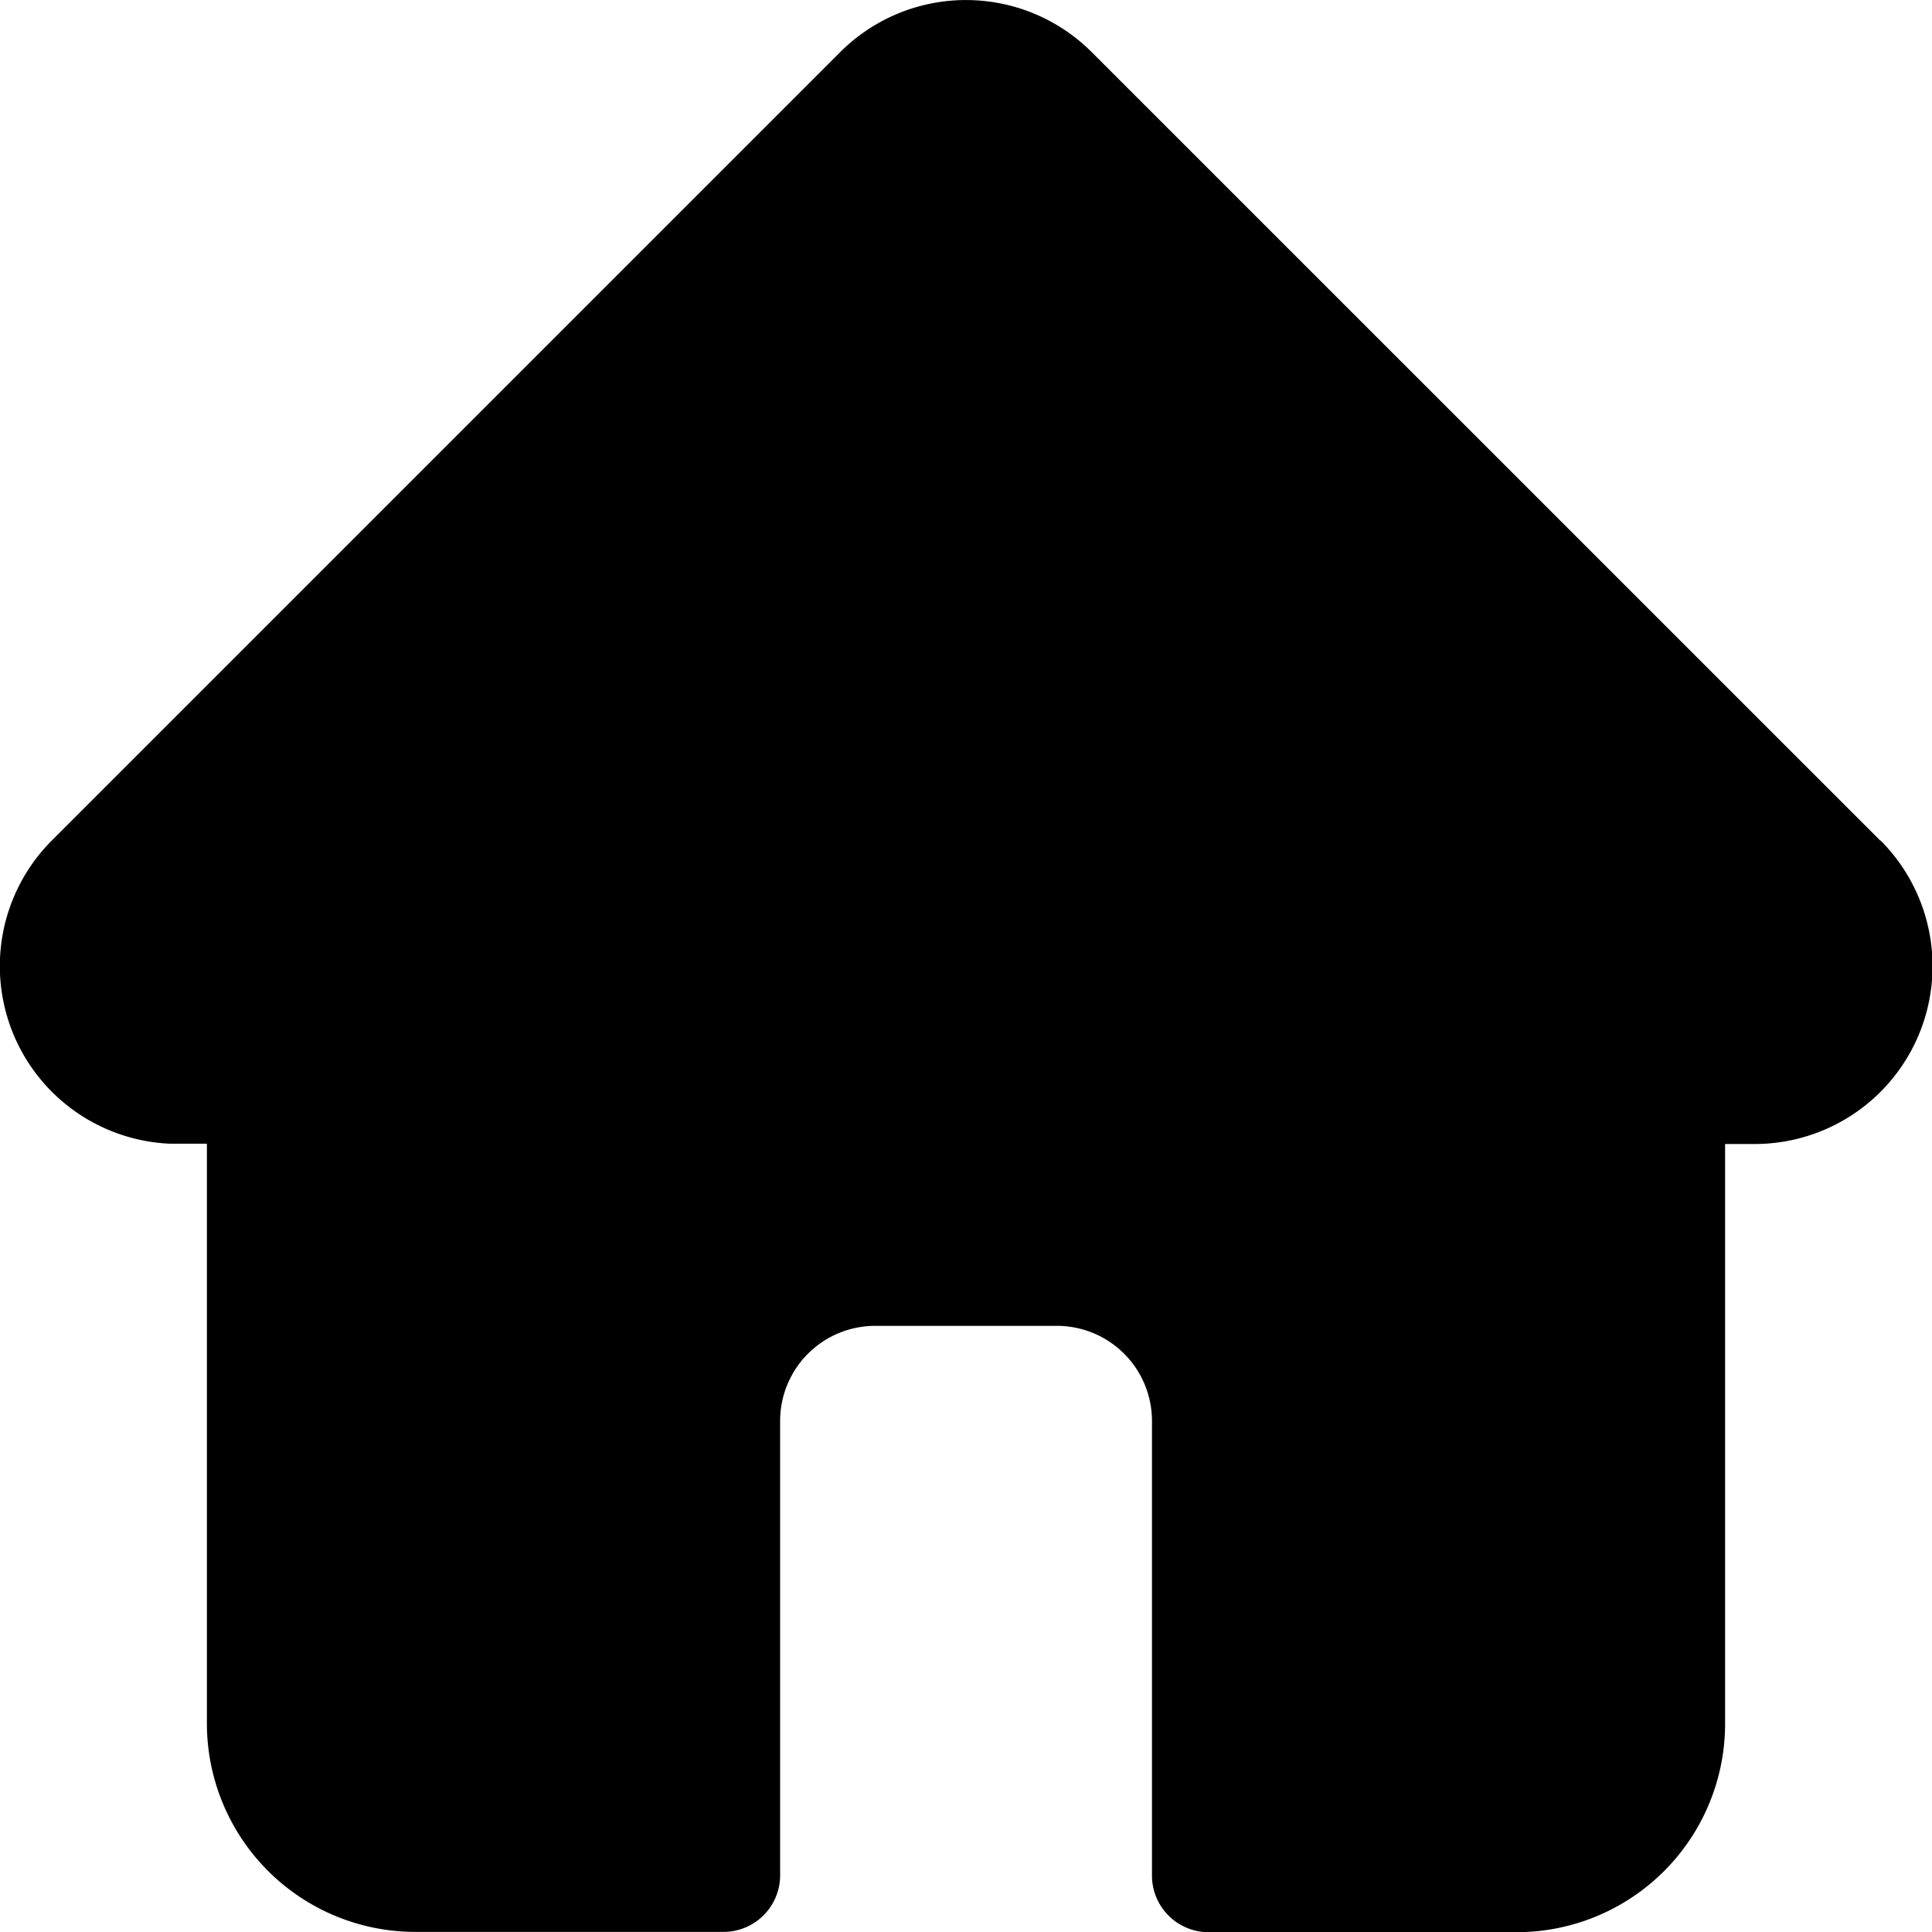 <svg xmlns="http://www.w3.org/2000/svg" width="19.889" height="19.891" viewBox="0 0 19.889 19.891">
  <path id="home_1_" data-name="home (1)" d="M19.355,8.651h0L11.239.536a1.831,1.831,0,0,0-2.59,0L.54,8.645l-.008.008a1.83,1.83,0,0,0,1.219,3.12l.056,0H2.13v5.971a2.146,2.146,0,0,0,2.143,2.143H7.448a.583.583,0,0,0,.583-.583V14.626a.979.979,0,0,1,.978-.978h1.872a.979.979,0,0,1,.978.978v4.681a.583.583,0,0,0,.583.583h3.174a2.146,2.146,0,0,0,2.143-2.143V11.776h.3a1.831,1.831,0,0,0,1.3-3.125Zm0,0" transform="translate(0 0.001)" fill="black" class="path"/>
</svg>
